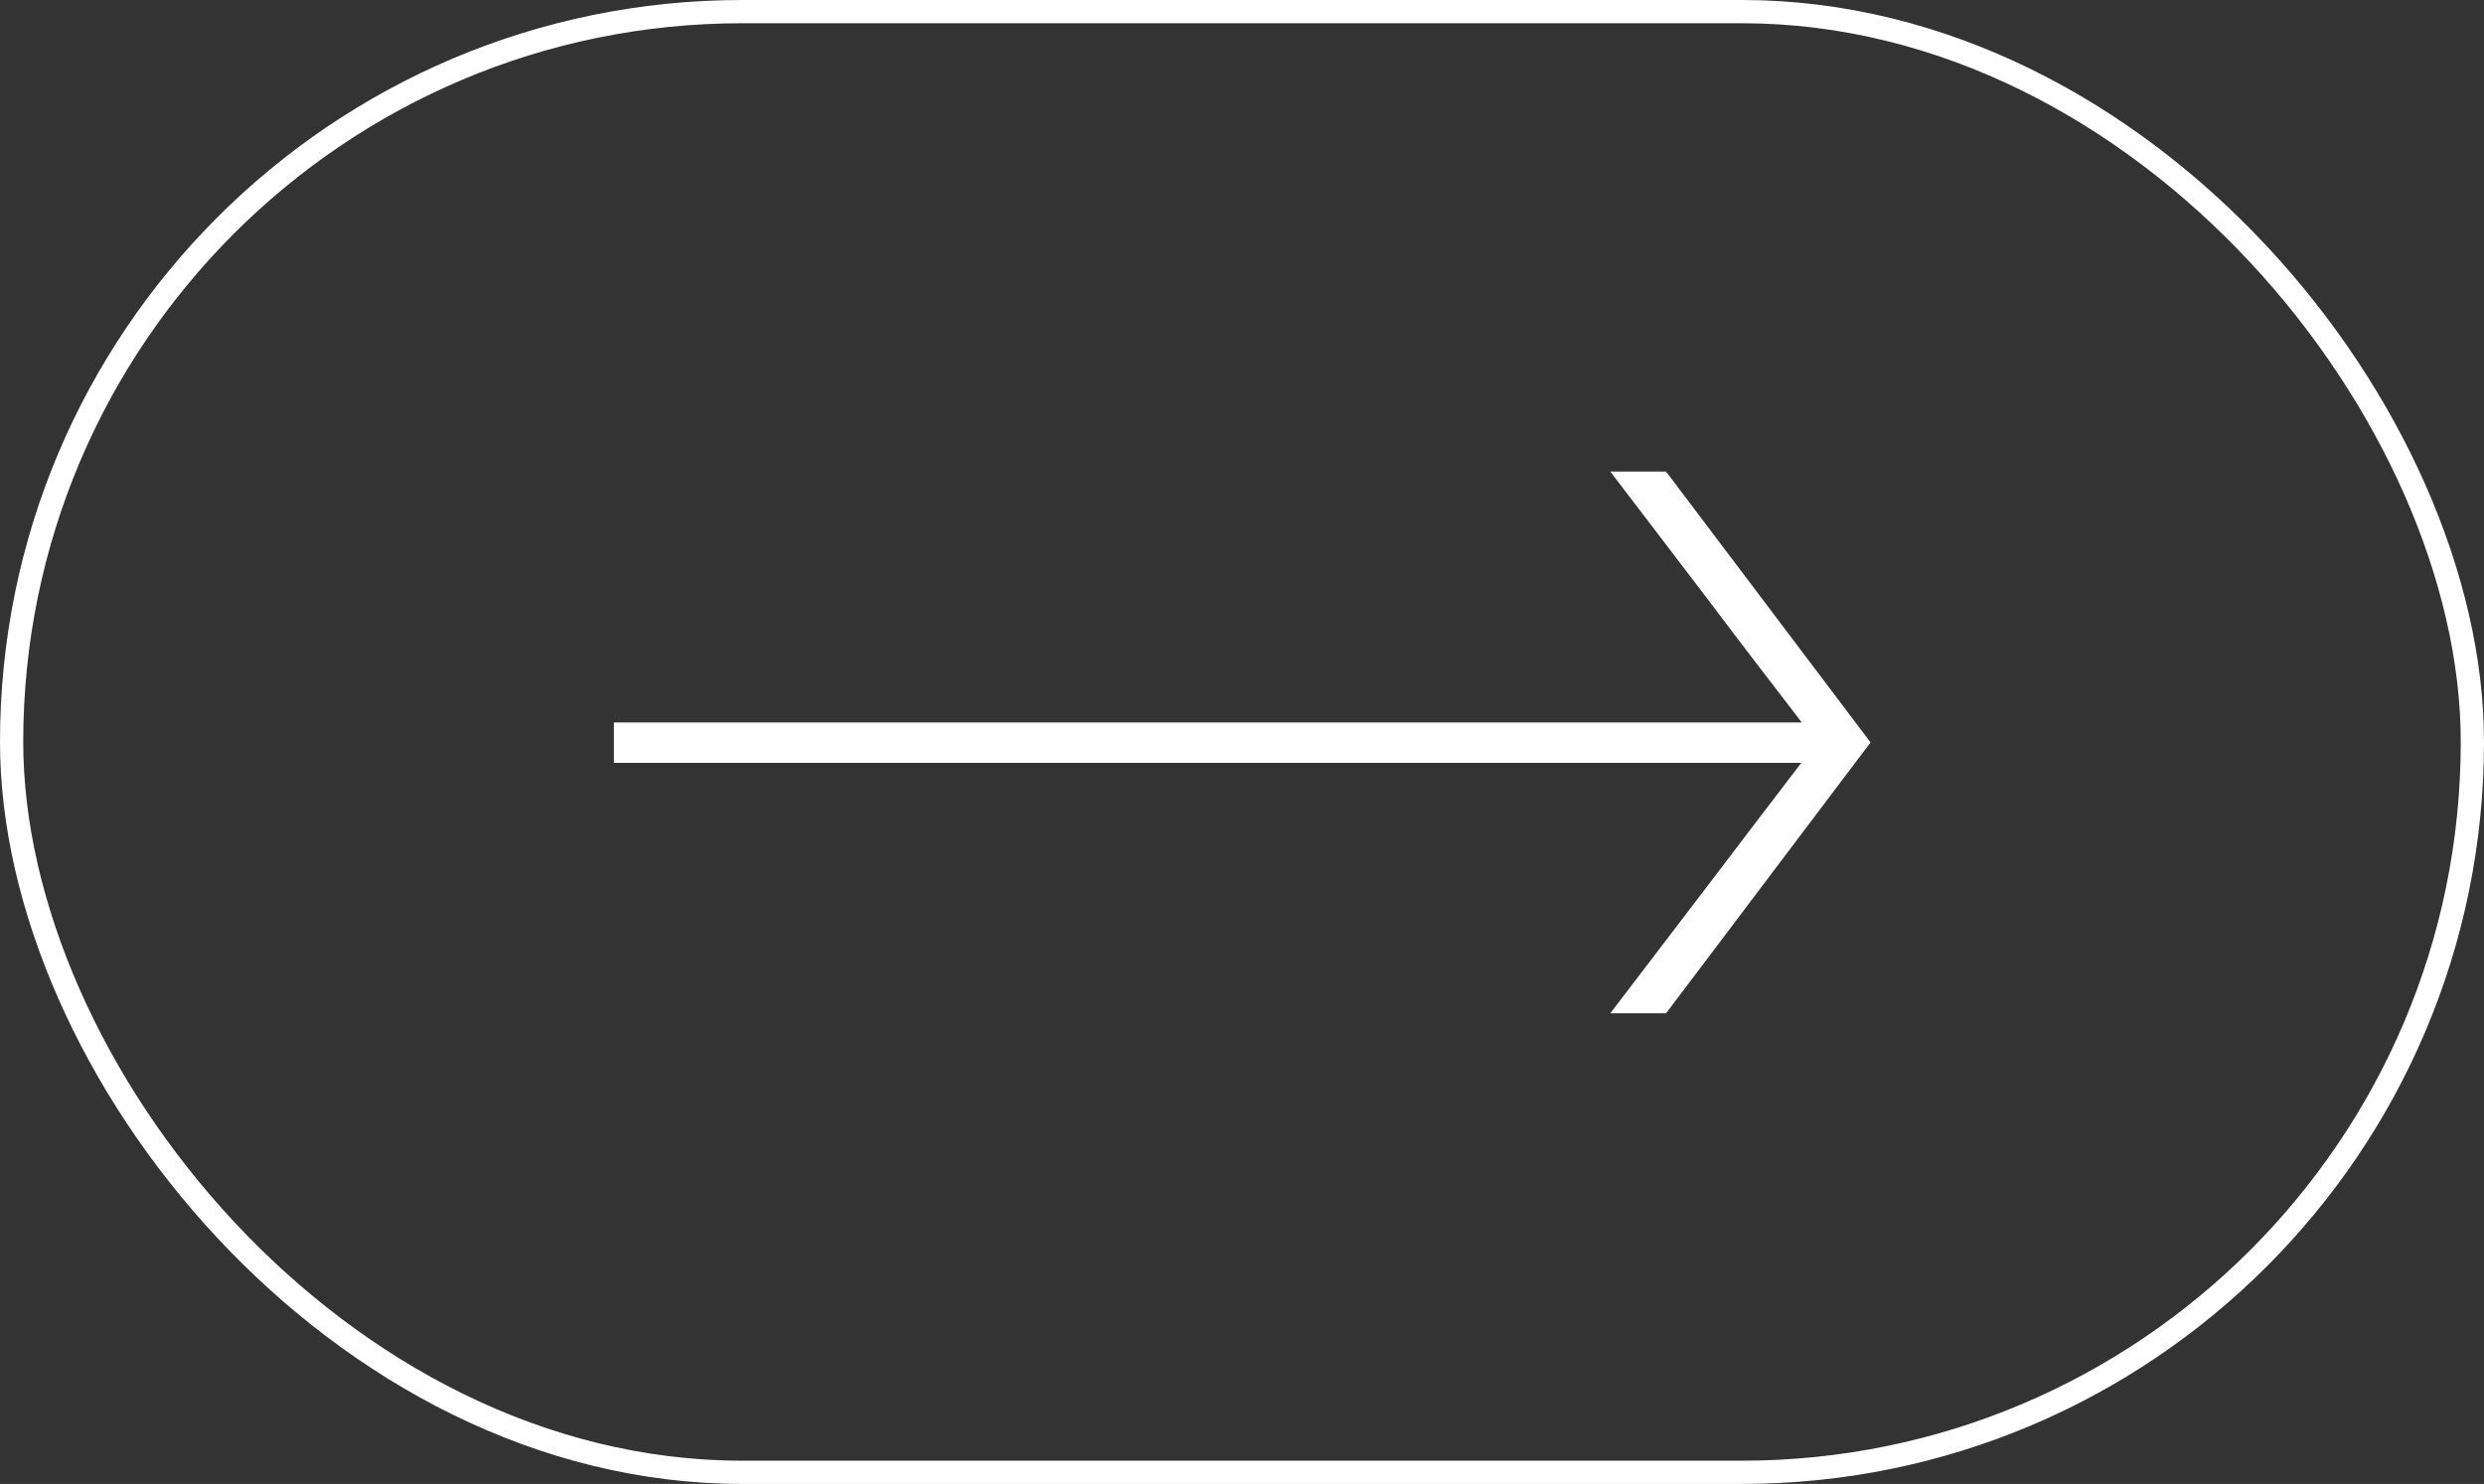 <svg id="Layer_2" xmlns="http://www.w3.org/2000/svg" viewBox="0 0 53.45 31.94">
  <rect x="0" y="0" width="53.45" height="31.94" fill="#333333" stroke="none"/>
  <g id="Content">
    <rect x=".25" y=".25" width="52.95" height="31.44" rx="15.72" ry="15.72"
          transform="translate(53.45 31.94) rotate(180)"
          style="fill:none; stroke:#ffffff; stroke-miterlimit:10; stroke-width:.5px;"/>
    <path
      d="M13.21,15.55h25.56c-.65-.85-1.31-1.7-2.06-2.7l-2.06-2.7h1.2l4.4,5.83-4.4,5.83h-1.2l2.06-2.7c.74-.98,1.41-1.85,2.05-2.69H13.21v-.87Z"
      style="fill:#ffffff;"/>
  </g>
</svg>
